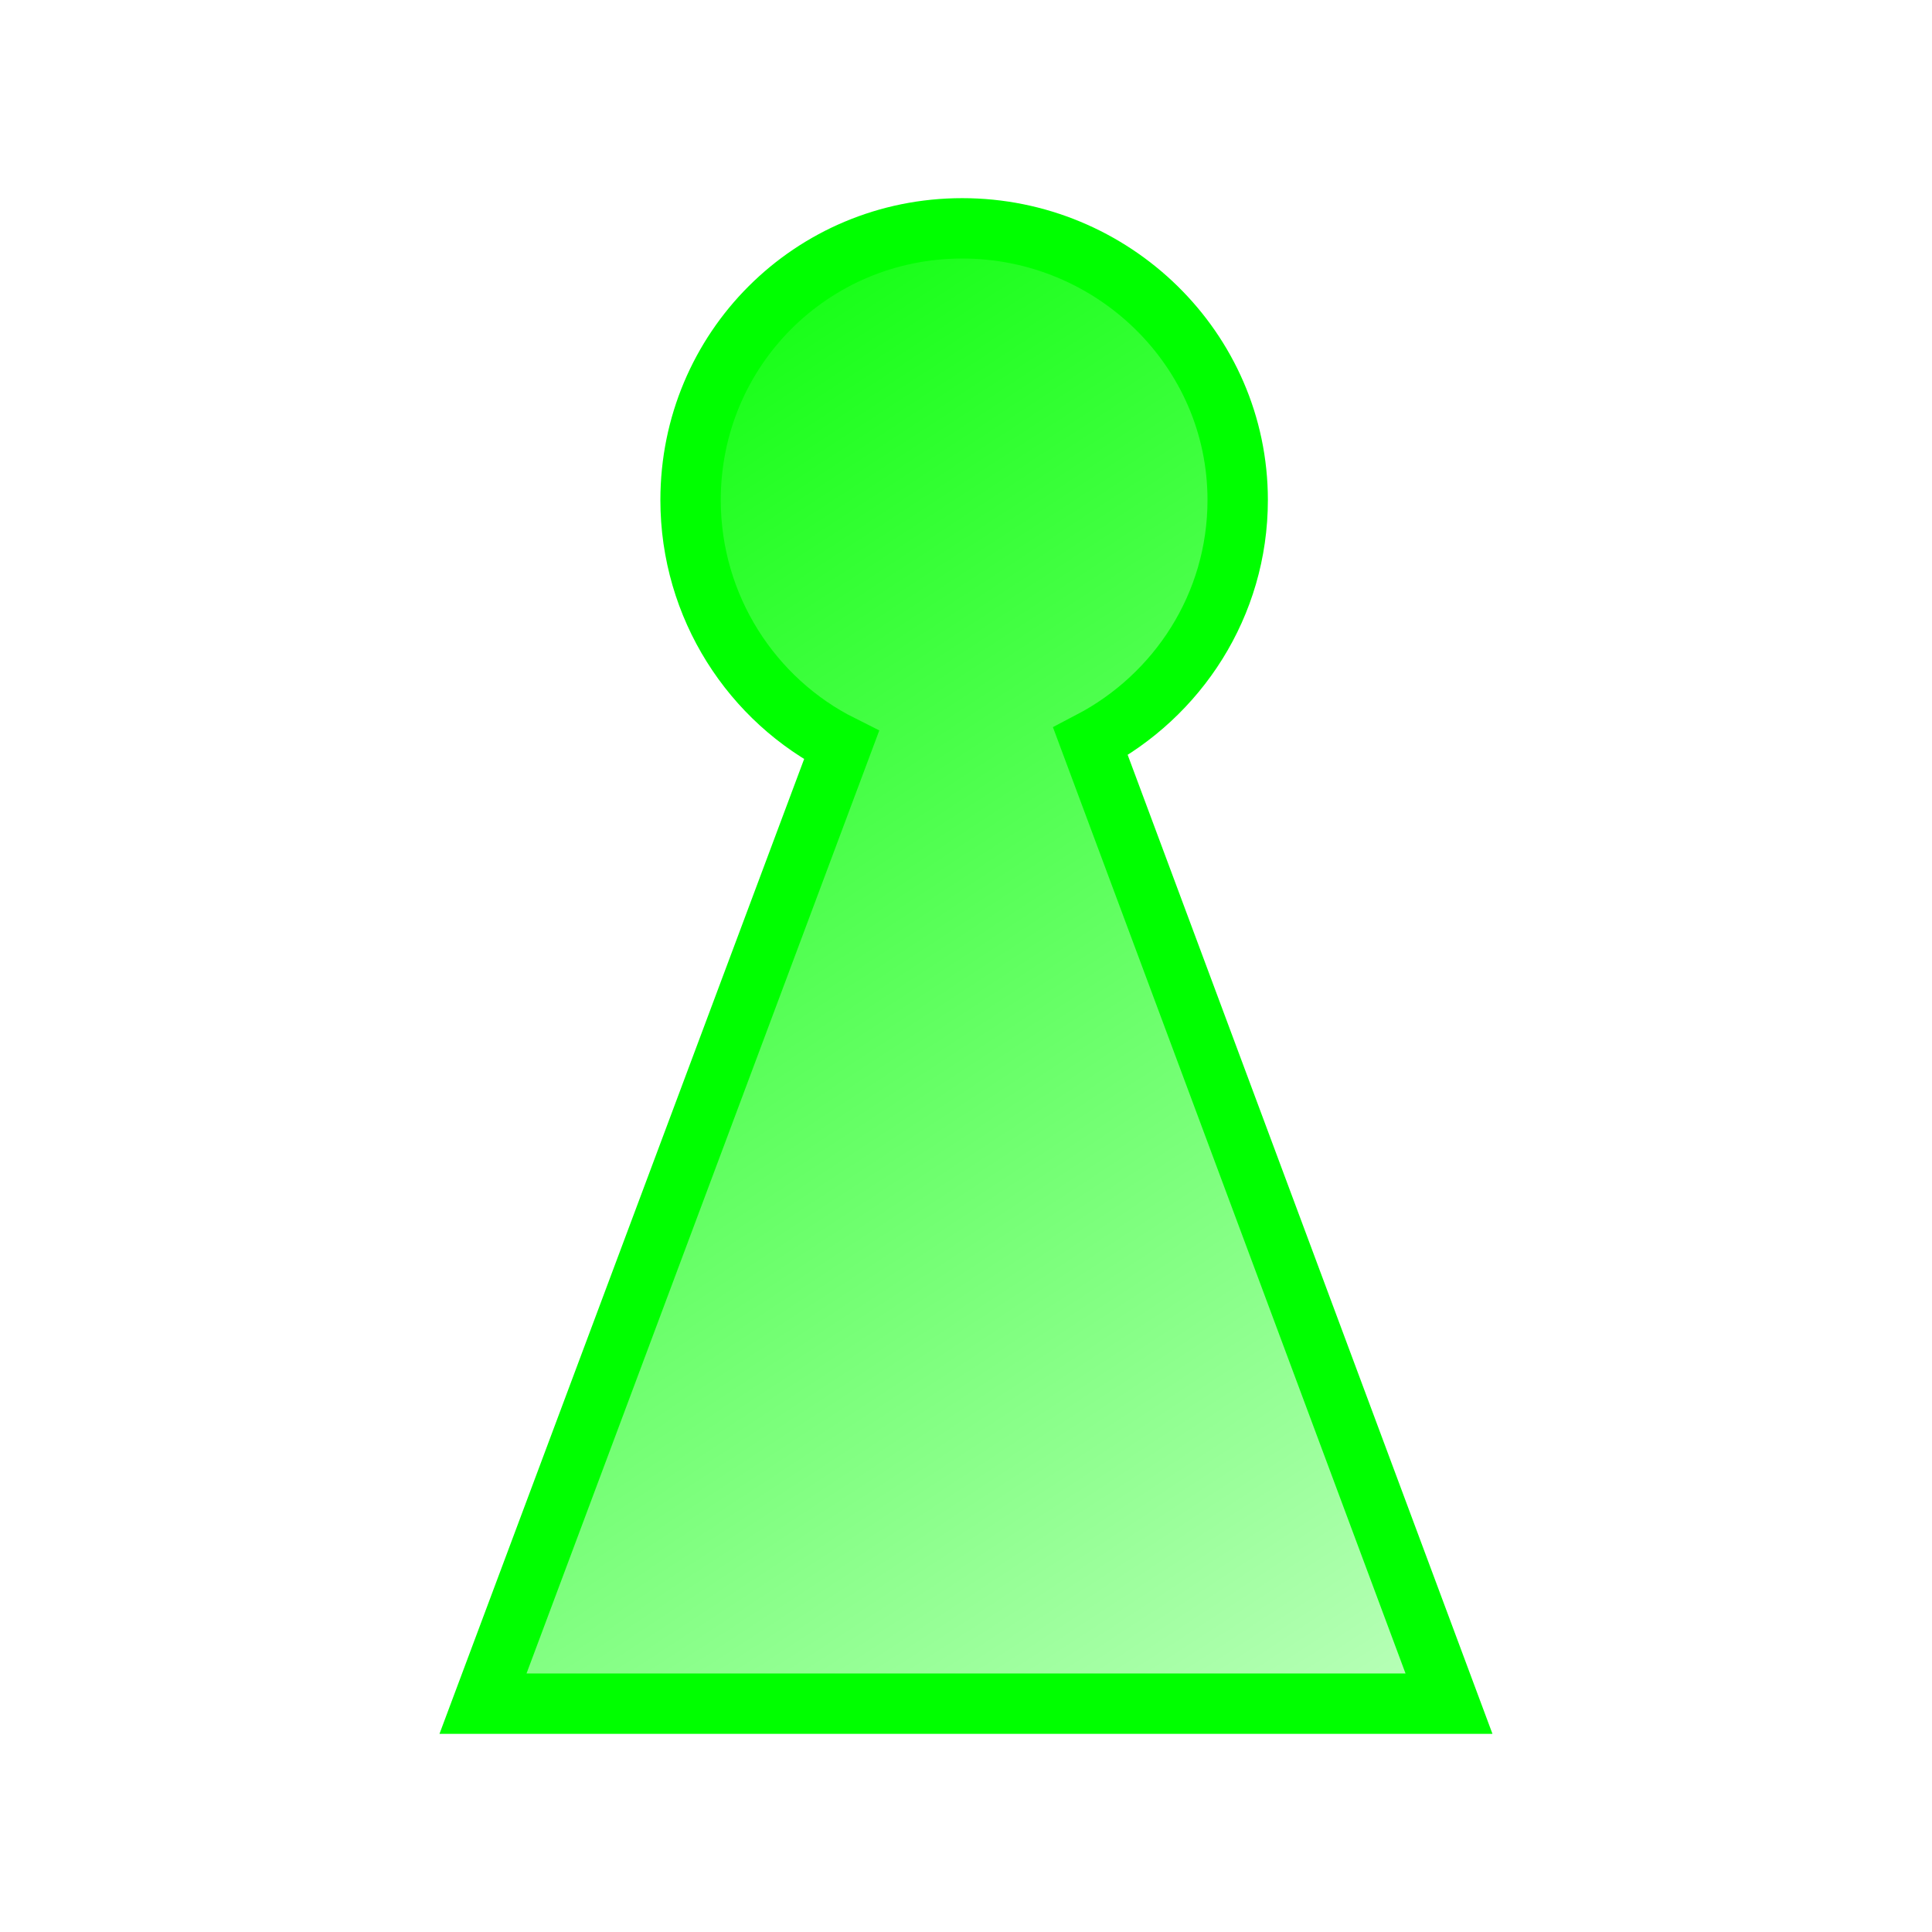 <?xml version="1.0" encoding="UTF-8" standalone="no"?>
<!-- Created with Inkscape (http://www.inkscape.org/) -->
<svg
   xmlns:dc="http://purl.org/dc/elements/1.1/"
   xmlns:cc="http://creativecommons.org/ns#"
   xmlns:rdf="http://www.w3.org/1999/02/22-rdf-syntax-ns#"
   xmlns:svg="http://www.w3.org/2000/svg"
   xmlns="http://www.w3.org/2000/svg"
   xmlns:xlink="http://www.w3.org/1999/xlink"
   xmlns:sodipodi="http://sodipodi.sourceforge.net/DTD/sodipodi-0.dtd"
   xmlns:inkscape="http://www.inkscape.org/namespaces/inkscape"
   width="16px"
   height="16px"
   id="svg2383"
   sodipodi:version="0.32"
   inkscape:version="0.46"
   sodipodi:docname="icon_xmp_photoshop_source.svg"
   inkscape:output_extension="org.inkscape.output.svg.inkscape"
   inkscape:export-xdpi="90"
   inkscape:export-ydpi="90"
   inkscape:export-filename="/home/elmar/projekte/JPhotoTagger/Program/src/de/elmar_baumann/jpt/resource/icons/icon_xmp_photoshop_source.png">
  <defs
     id="defs2385">
    <linearGradient
       id="linearGradient3437">
      <stop
         style="stop-color:#00ff00;stop-opacity:1;"
         offset="0"
         id="stop3439" />
      <stop
         style="stop-color:#00ff00;stop-opacity:0.267;"
         offset="1"
         id="stop3441" />
    </linearGradient>
    <linearGradient
       id="linearGradient3167">
      <stop
         style="stop-color:#ff0000;stop-opacity:1;"
         offset="0"
         id="stop3169" />
      <stop
         style="stop-color:#000000;stop-opacity:0;"
         offset="1"
         id="stop3171" />
    </linearGradient>
    <inkscape:perspective
       sodipodi:type="inkscape:persp3d"
       inkscape:vp_x="0 : 8 : 1"
       inkscape:vp_y="0 : 1000 : 0"
       inkscape:vp_z="16 : 8 : 1"
       inkscape:persp3d-origin="8 : 5.3333333 : 1"
       id="perspective2391" />
    <linearGradient
       inkscape:collect="always"
       xlink:href="#linearGradient3437"
       id="linearGradient3443"
       x1="4"
       y1="1.781"
       x2="12"
       y2="14"
       gradientUnits="userSpaceOnUse"
       gradientTransform="translate(0,0.109)" />
  </defs>
  <sodipodi:namedview
     id="base"
     pagecolor="#ffffff"
     bordercolor="#666666"
     borderopacity="1.0"
     inkscape:pageopacity="0.0"
     inkscape:pageshadow="2"
     inkscape:zoom="27.4375"
     inkscape:cx="8.5831435"
     inkscape:cy="6.1028135"
     inkscape:current-layer="layer1"
     showgrid="true"
     inkscape:grid-bbox="true"
     inkscape:document-units="px"
     inkscape:window-width="1024"
     inkscape:window-height="675"
     inkscape:window-x="220"
     inkscape:window-y="230">
    <inkscape:grid
       type="xygrid"
       id="grid2393" />
  </sodipodi:namedview>
  <g
     id="layer1"
     inkscape:label="Layer 1"
     inkscape:groupmode="layer">
    <path
       style="fill:url(#linearGradient3443);fill-opacity:1;stroke:#00ff00;stroke-width:0.5;stroke-linecap:square;stroke-miterlimit:4;stroke-dasharray:none;stroke-dashoffset:0;stroke-opacity:1"
       d="M 7.969,1.891 C 6.721,1.891 5.719,2.893 5.719,4.141 C 5.719,5.026 6.227,5.801 6.969,6.172 L 4,14.109 L 12,14.109 L 9.031,6.141 C 9.753,5.763 10.25,5.011 10.25,4.141 C 10.25,2.893 9.216,1.891 7.969,1.891 z"
       id="path2568" />
  </g>
</svg>
